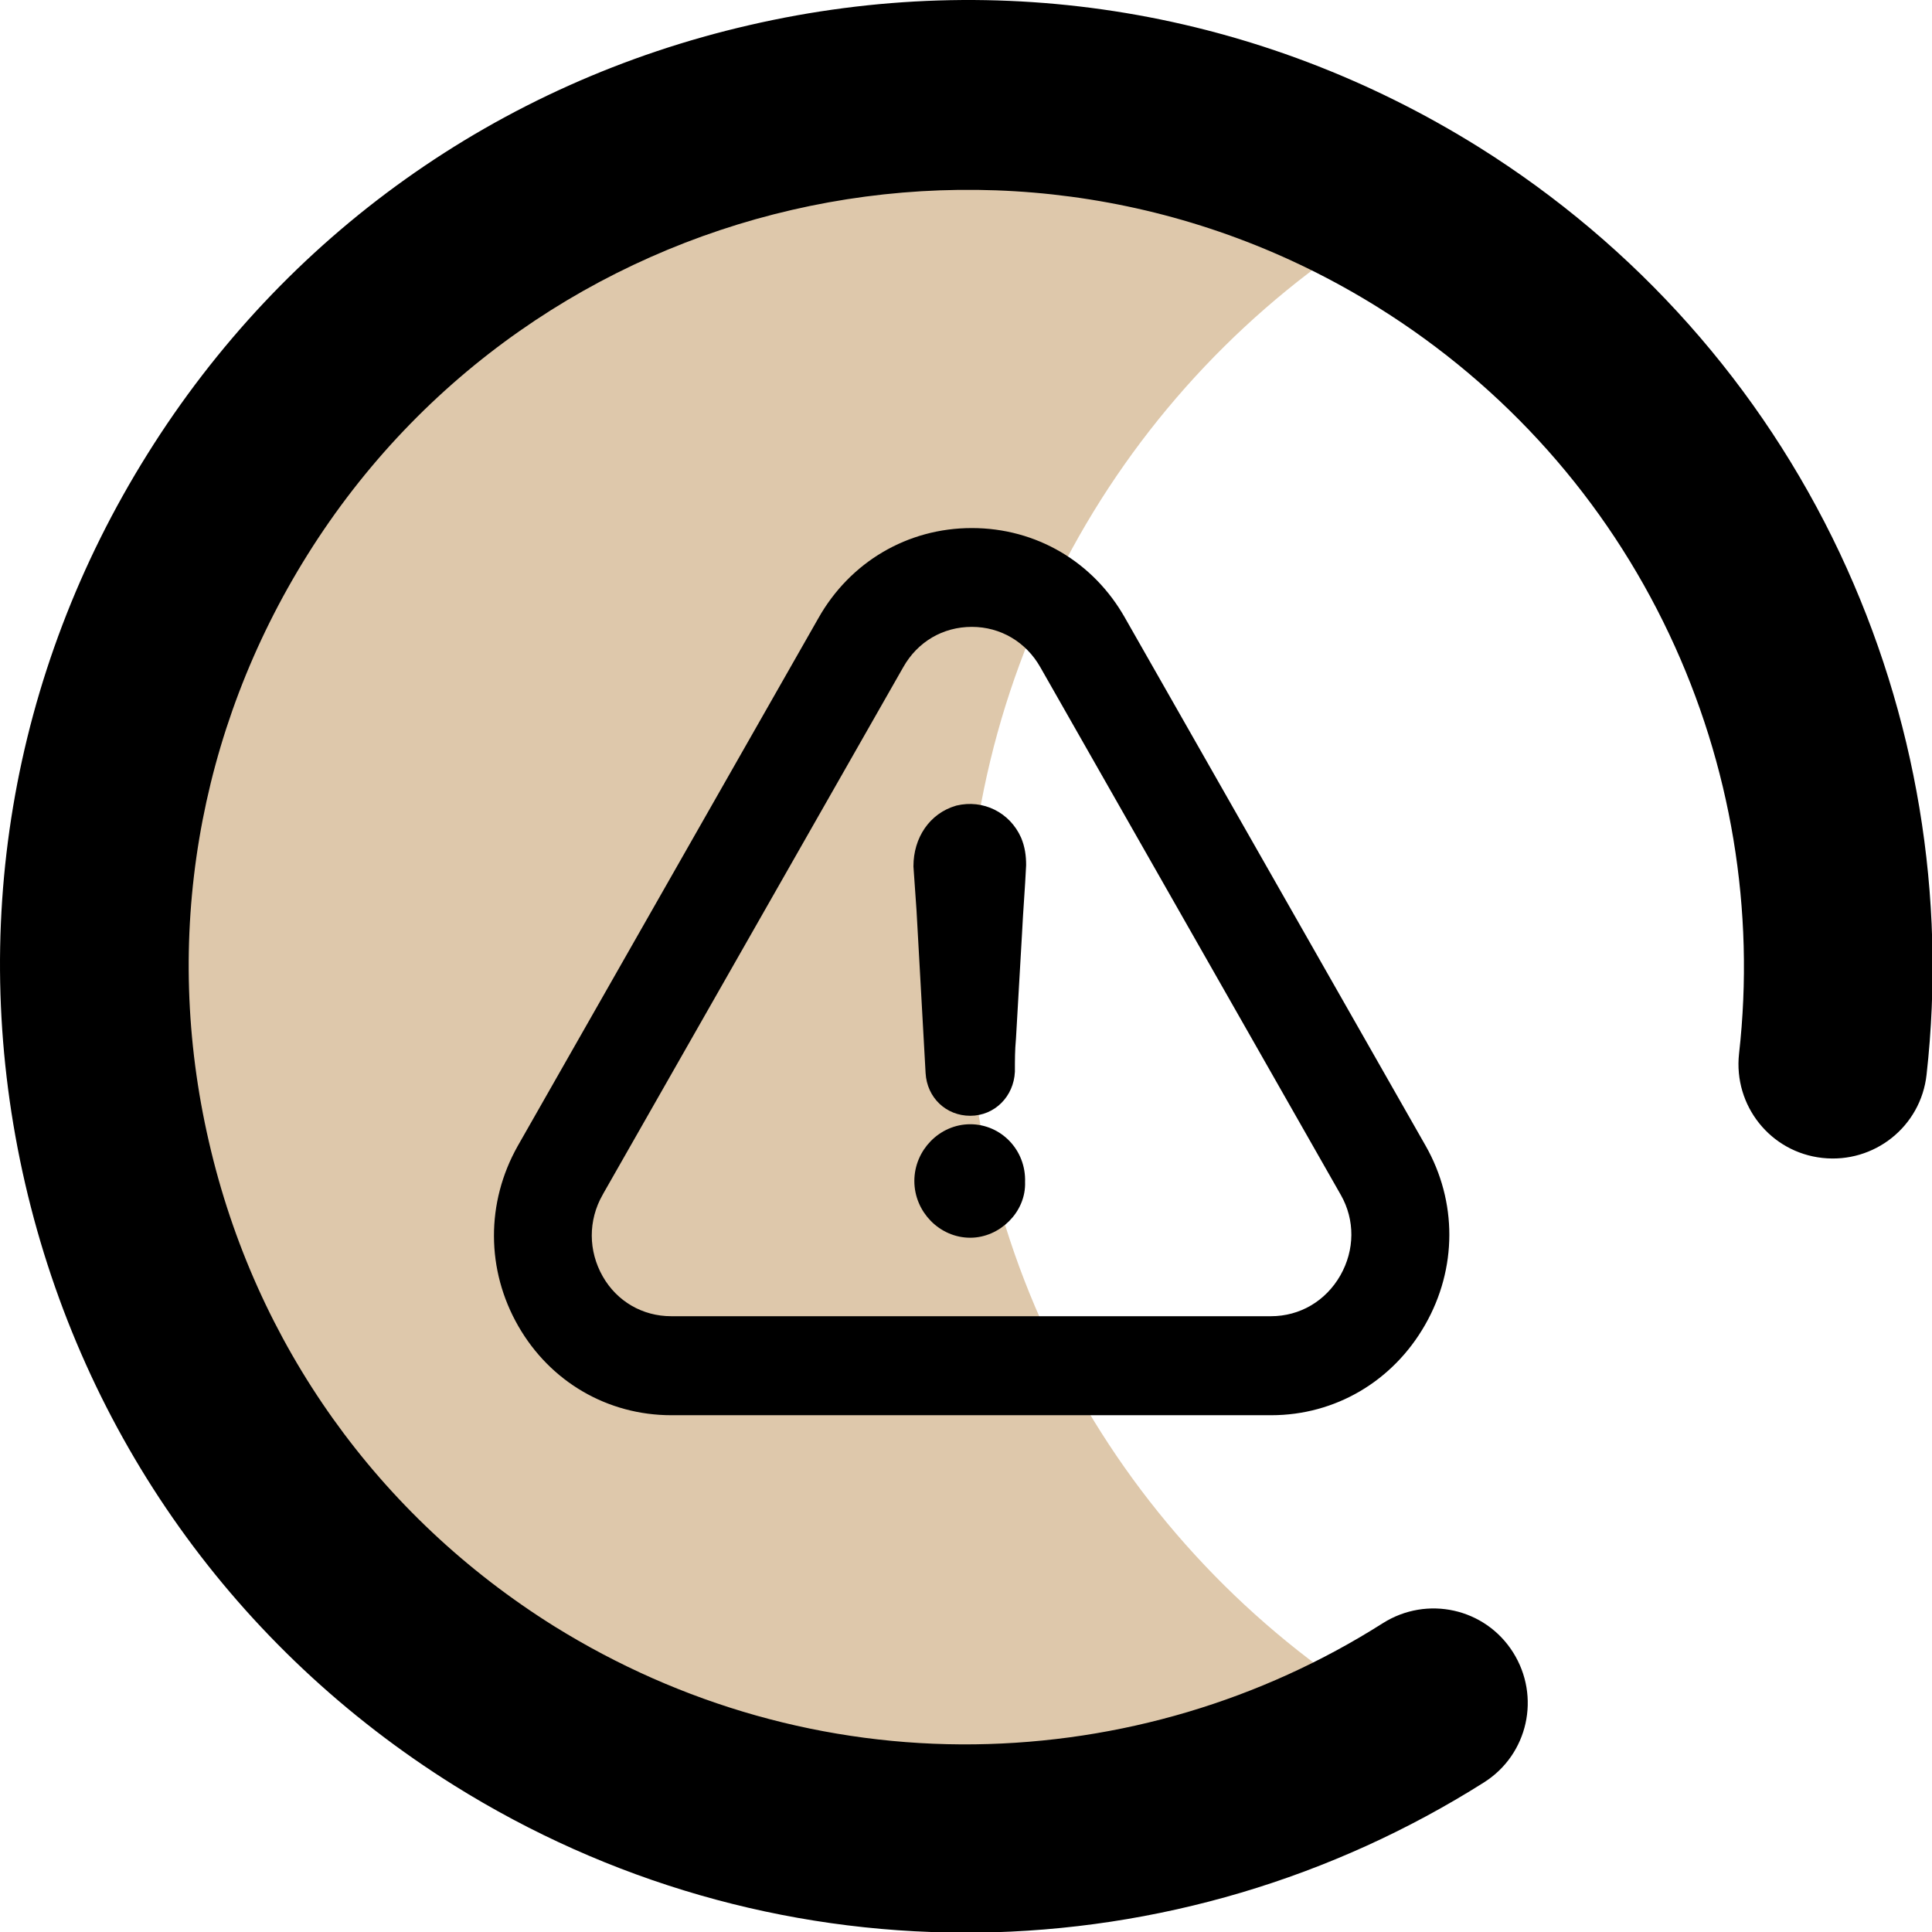 <svg width="171" height="171" viewBox="0 0 171 171" fill="none" xmlns="http://www.w3.org/2000/svg">
<g clip-path="url(#clip0_477_9723)">
<path d="M124.109 152.364C112.753 158.943 99.561 162.684 85.5 162.684C42.883 162.684 8.316 128.117 8.316 85.5C8.316 42.884 42.883 8.316 85.5 8.316C99.561 8.316 112.753 12.09 124.109 18.637C101.03 31.962 85.5 56.911 85.5 85.5C85.5 114.089 101.03 139.004 124.109 152.364Z" fill="#DEC8AB"/>
<path d="M162.838 48.95C155.858 34.155 144.803 21.731 130.876 13.014C111.505 0.923 88.56 -2.917 66.317 2.226C44.073 7.336 25.137 20.829 13.046 40.2C0.923 59.571 -2.918 82.482 2.225 104.759C7.368 127.002 20.861 145.939 40.199 158.03C53.826 166.546 69.456 171.055 85.454 171.055H86.489C102.42 170.855 117.917 166.246 131.343 157.762C135.251 155.291 136.387 150.148 133.915 146.24C131.444 142.332 126.3 141.197 122.393 143.668C111.605 150.515 99.114 154.222 86.289 154.389C73.13 154.556 60.272 150.916 49.05 143.936C33.453 134.183 22.598 118.953 18.49 101.052C14.349 83.15 17.455 64.714 27.207 49.117C47.313 16.955 89.863 7.136 122.025 27.241C133.247 34.255 142.131 44.241 147.742 56.131C153.219 67.72 155.357 80.579 153.921 93.27C153.42 97.846 156.693 101.987 161.302 102.488C165.877 102.989 170.019 99.716 170.52 95.107C172.29 79.309 169.618 63.345 162.838 48.95Z" fill="black"/>
<path d="M46.258 101.677L46.257 101.679C43.524 106.53 43.541 112.31 46.31 117.127C49.046 121.892 53.945 124.76 59.422 124.76H112.508C118.004 124.76 122.937 121.855 125.705 117.005C128.457 112.19 128.475 106.444 125.739 101.643L99.164 54.979C99.163 54.979 99.163 54.978 99.163 54.978C96.444 50.124 91.526 47.238 86.016 47.238C80.504 47.238 75.587 50.142 72.869 54.96C72.869 54.96 72.869 54.96 72.869 54.961L46.258 101.677ZM79.509 58.809L79.51 58.807C80.865 56.399 83.279 54.984 86.016 54.984C88.734 54.984 91.166 56.415 92.522 58.824L92.523 58.826L119.117 105.527C120.453 107.882 120.441 110.723 119.066 113.137C117.677 115.566 115.227 116.997 112.491 116.997H59.405C56.699 116.997 54.268 115.596 52.915 113.223C51.542 110.811 51.526 107.936 52.898 105.51C52.898 105.509 52.898 105.509 52.898 105.509L79.509 58.809ZM84.78 71.785L84.768 71.788L84.756 71.792C82.632 72.41 81.349 74.37 81.349 76.664V76.683L81.35 76.701C81.397 77.335 81.441 77.972 81.484 78.612L81.484 78.613L81.484 78.613C81.528 79.251 81.571 79.89 81.618 80.526C81.752 82.941 81.886 85.332 82.02 87.723L82.021 87.738C82.155 90.135 82.289 92.532 82.423 94.953L82.423 94.955C82.533 96.853 83.993 98.257 85.875 98.257C87.772 98.257 89.236 96.757 89.327 94.853L89.328 94.841V94.829C89.328 93.829 89.328 92.934 89.42 91.947L89.421 91.938L89.422 91.929C89.508 90.377 89.599 88.826 89.69 87.273L89.69 87.272C89.781 85.72 89.872 84.166 89.959 82.613L89.959 82.609C90.006 81.609 90.073 80.608 90.14 79.602L90.14 79.6C90.207 78.596 90.274 77.586 90.322 76.575L90.322 76.563V76.552C90.322 75.781 90.221 75.068 89.921 74.348L89.921 74.348L89.916 74.336C89.013 72.316 86.894 71.279 84.78 71.785ZM85.875 100.006C83.443 100.006 81.428 102.073 81.428 104.528C81.428 106.984 83.443 109.051 85.875 109.051C88.202 109.051 90.323 107.01 90.228 104.624C90.322 102.054 88.321 100.006 85.875 100.006Z" fill="black" stroke="black"/>
</g>
<defs>
<clipPath id="clip0_477_9723">
<rect width="171" height="171" fill="white"/>
</clipPath>
</defs>
</svg>
